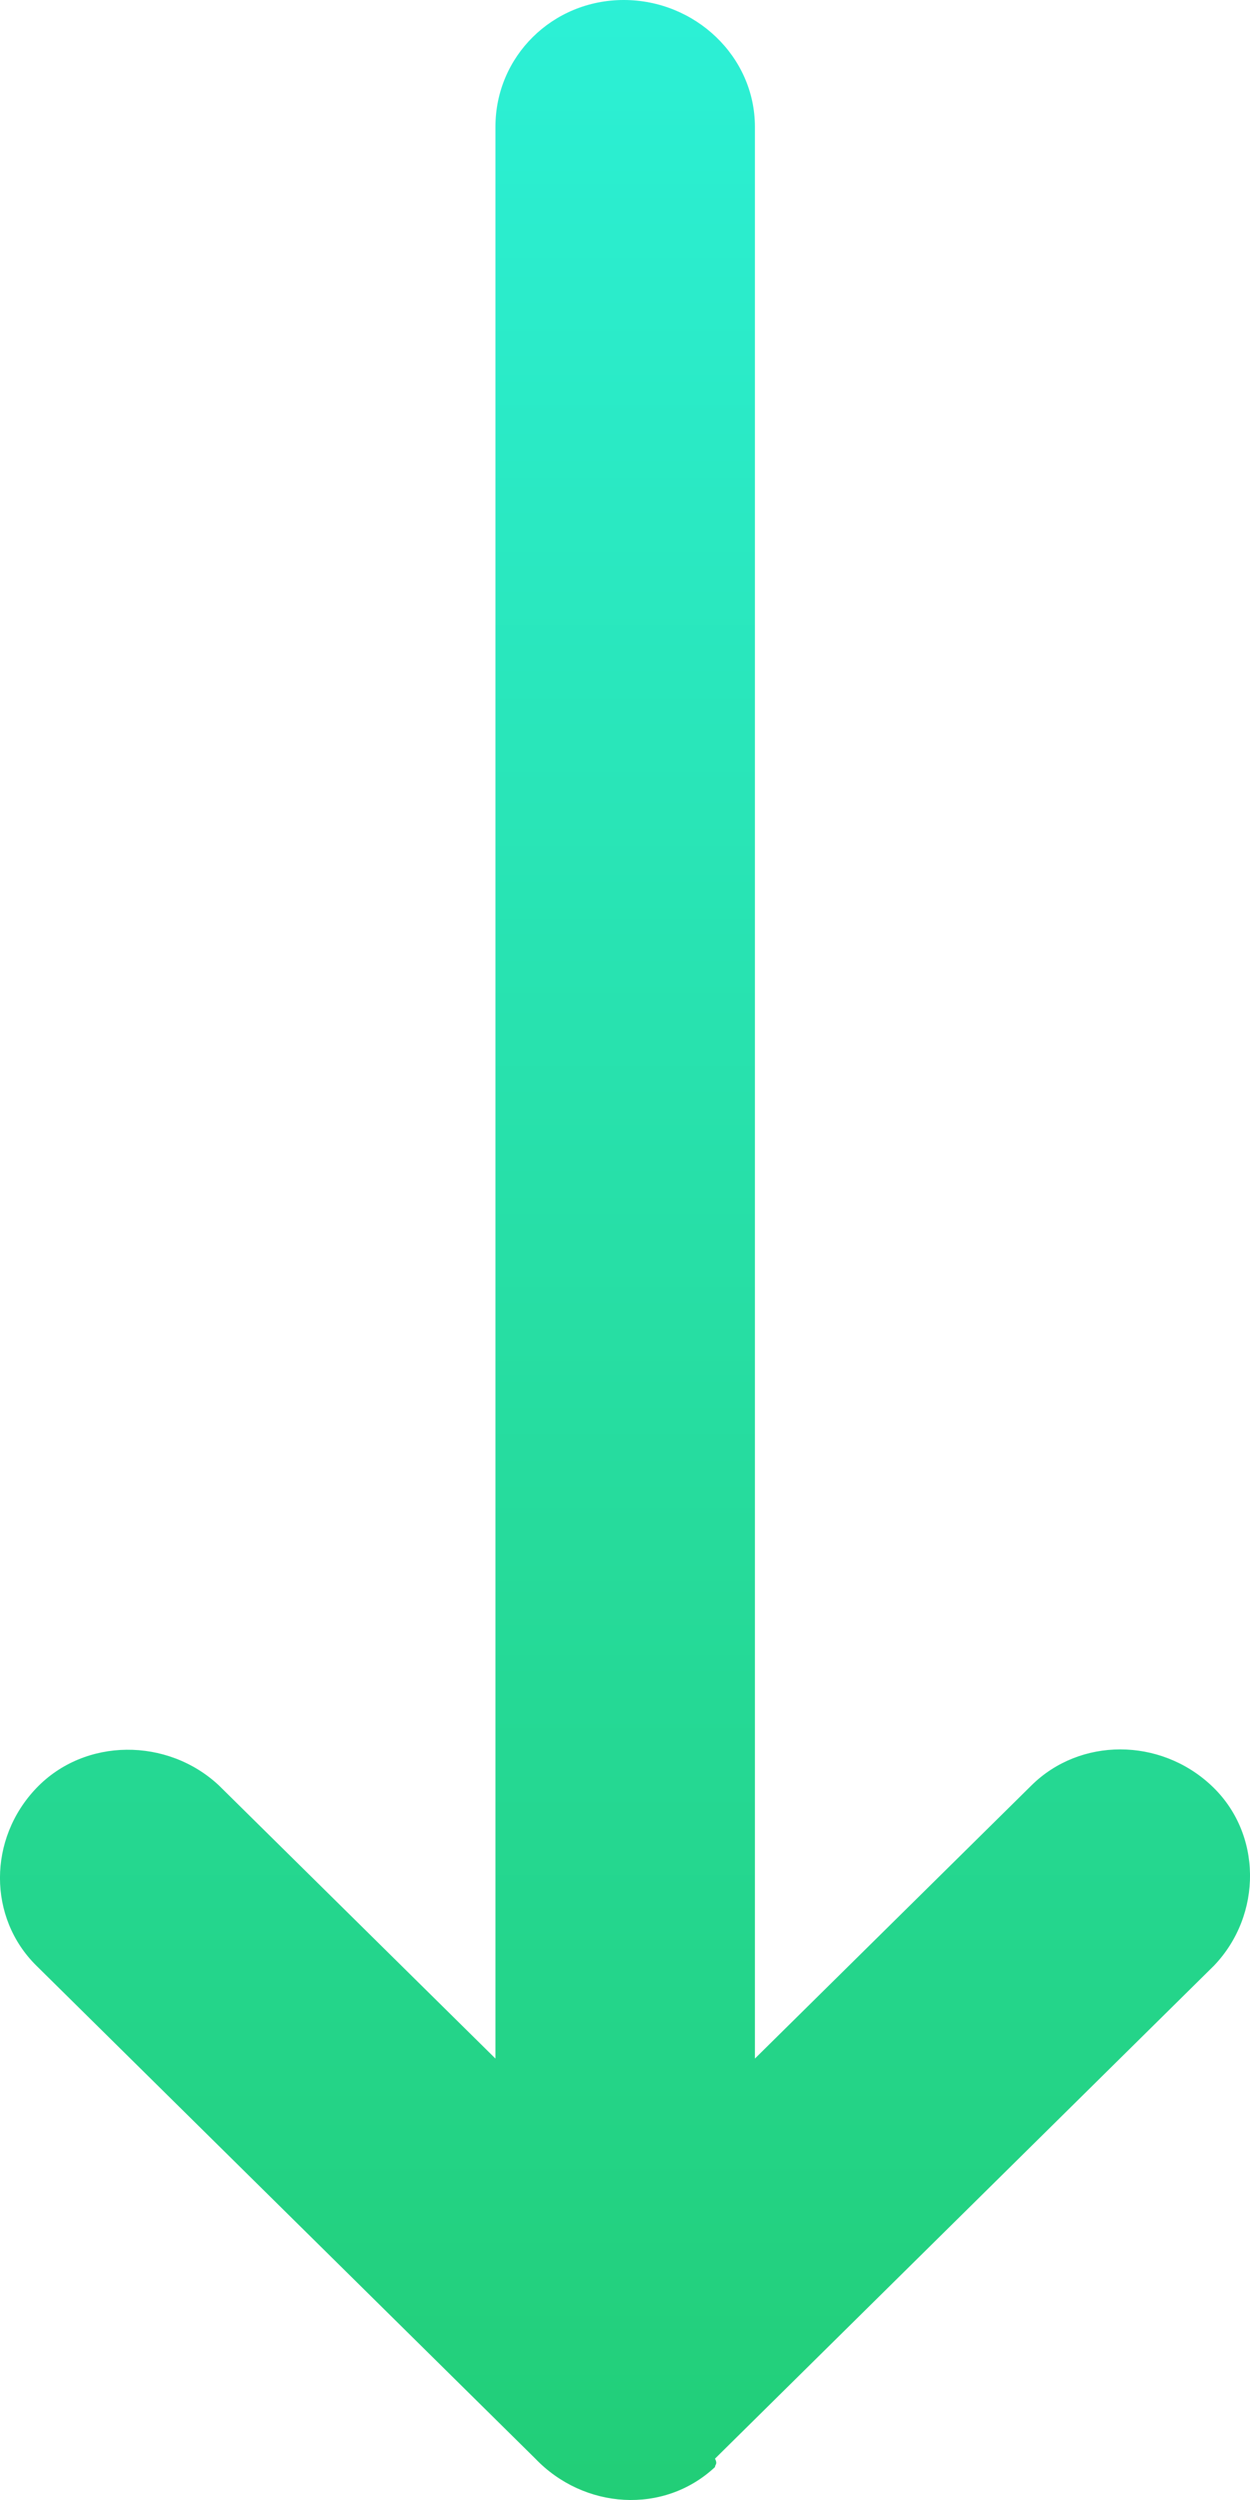 <svg width="14" height="28" viewBox="0 0 14 28" fill="none" xmlns="http://www.w3.org/2000/svg">
<path id="Arrow 5 1" d="M8.008 27.537L13.597 22.015C14.14 21.447 14.14 20.532 13.565 19.996C12.99 19.459 12.096 19.459 11.553 19.996L8.455 23.056L8.455 1.42C8.455 0.631 7.784 -2.71693e-07 6.986 -3.06592e-07C6.188 -3.41491e-07 5.549 0.631 5.549 1.42L5.549 23.056L2.451 19.996C1.876 19.459 0.95 19.459 0.407 20.027C-0.136 20.595 -0.136 21.479 0.407 22.015L5.996 27.537C6.539 28.104 7.433 28.168 8.008 27.631C8.008 27.6 8.04 27.6 8.008 27.537Z" fill="url(#paint0_linear_0_370)"/>
<defs>
<linearGradient id="paint0_linear_0_370" x1="7" y1="-1.49518e-07" x2="7" y2="28" gradientUnits="userSpaceOnUse">
<stop stop-color="#2CF0D6"/>
<stop offset="1" stop-color="#22CE77"/>
</linearGradient>
</defs>
</svg>
